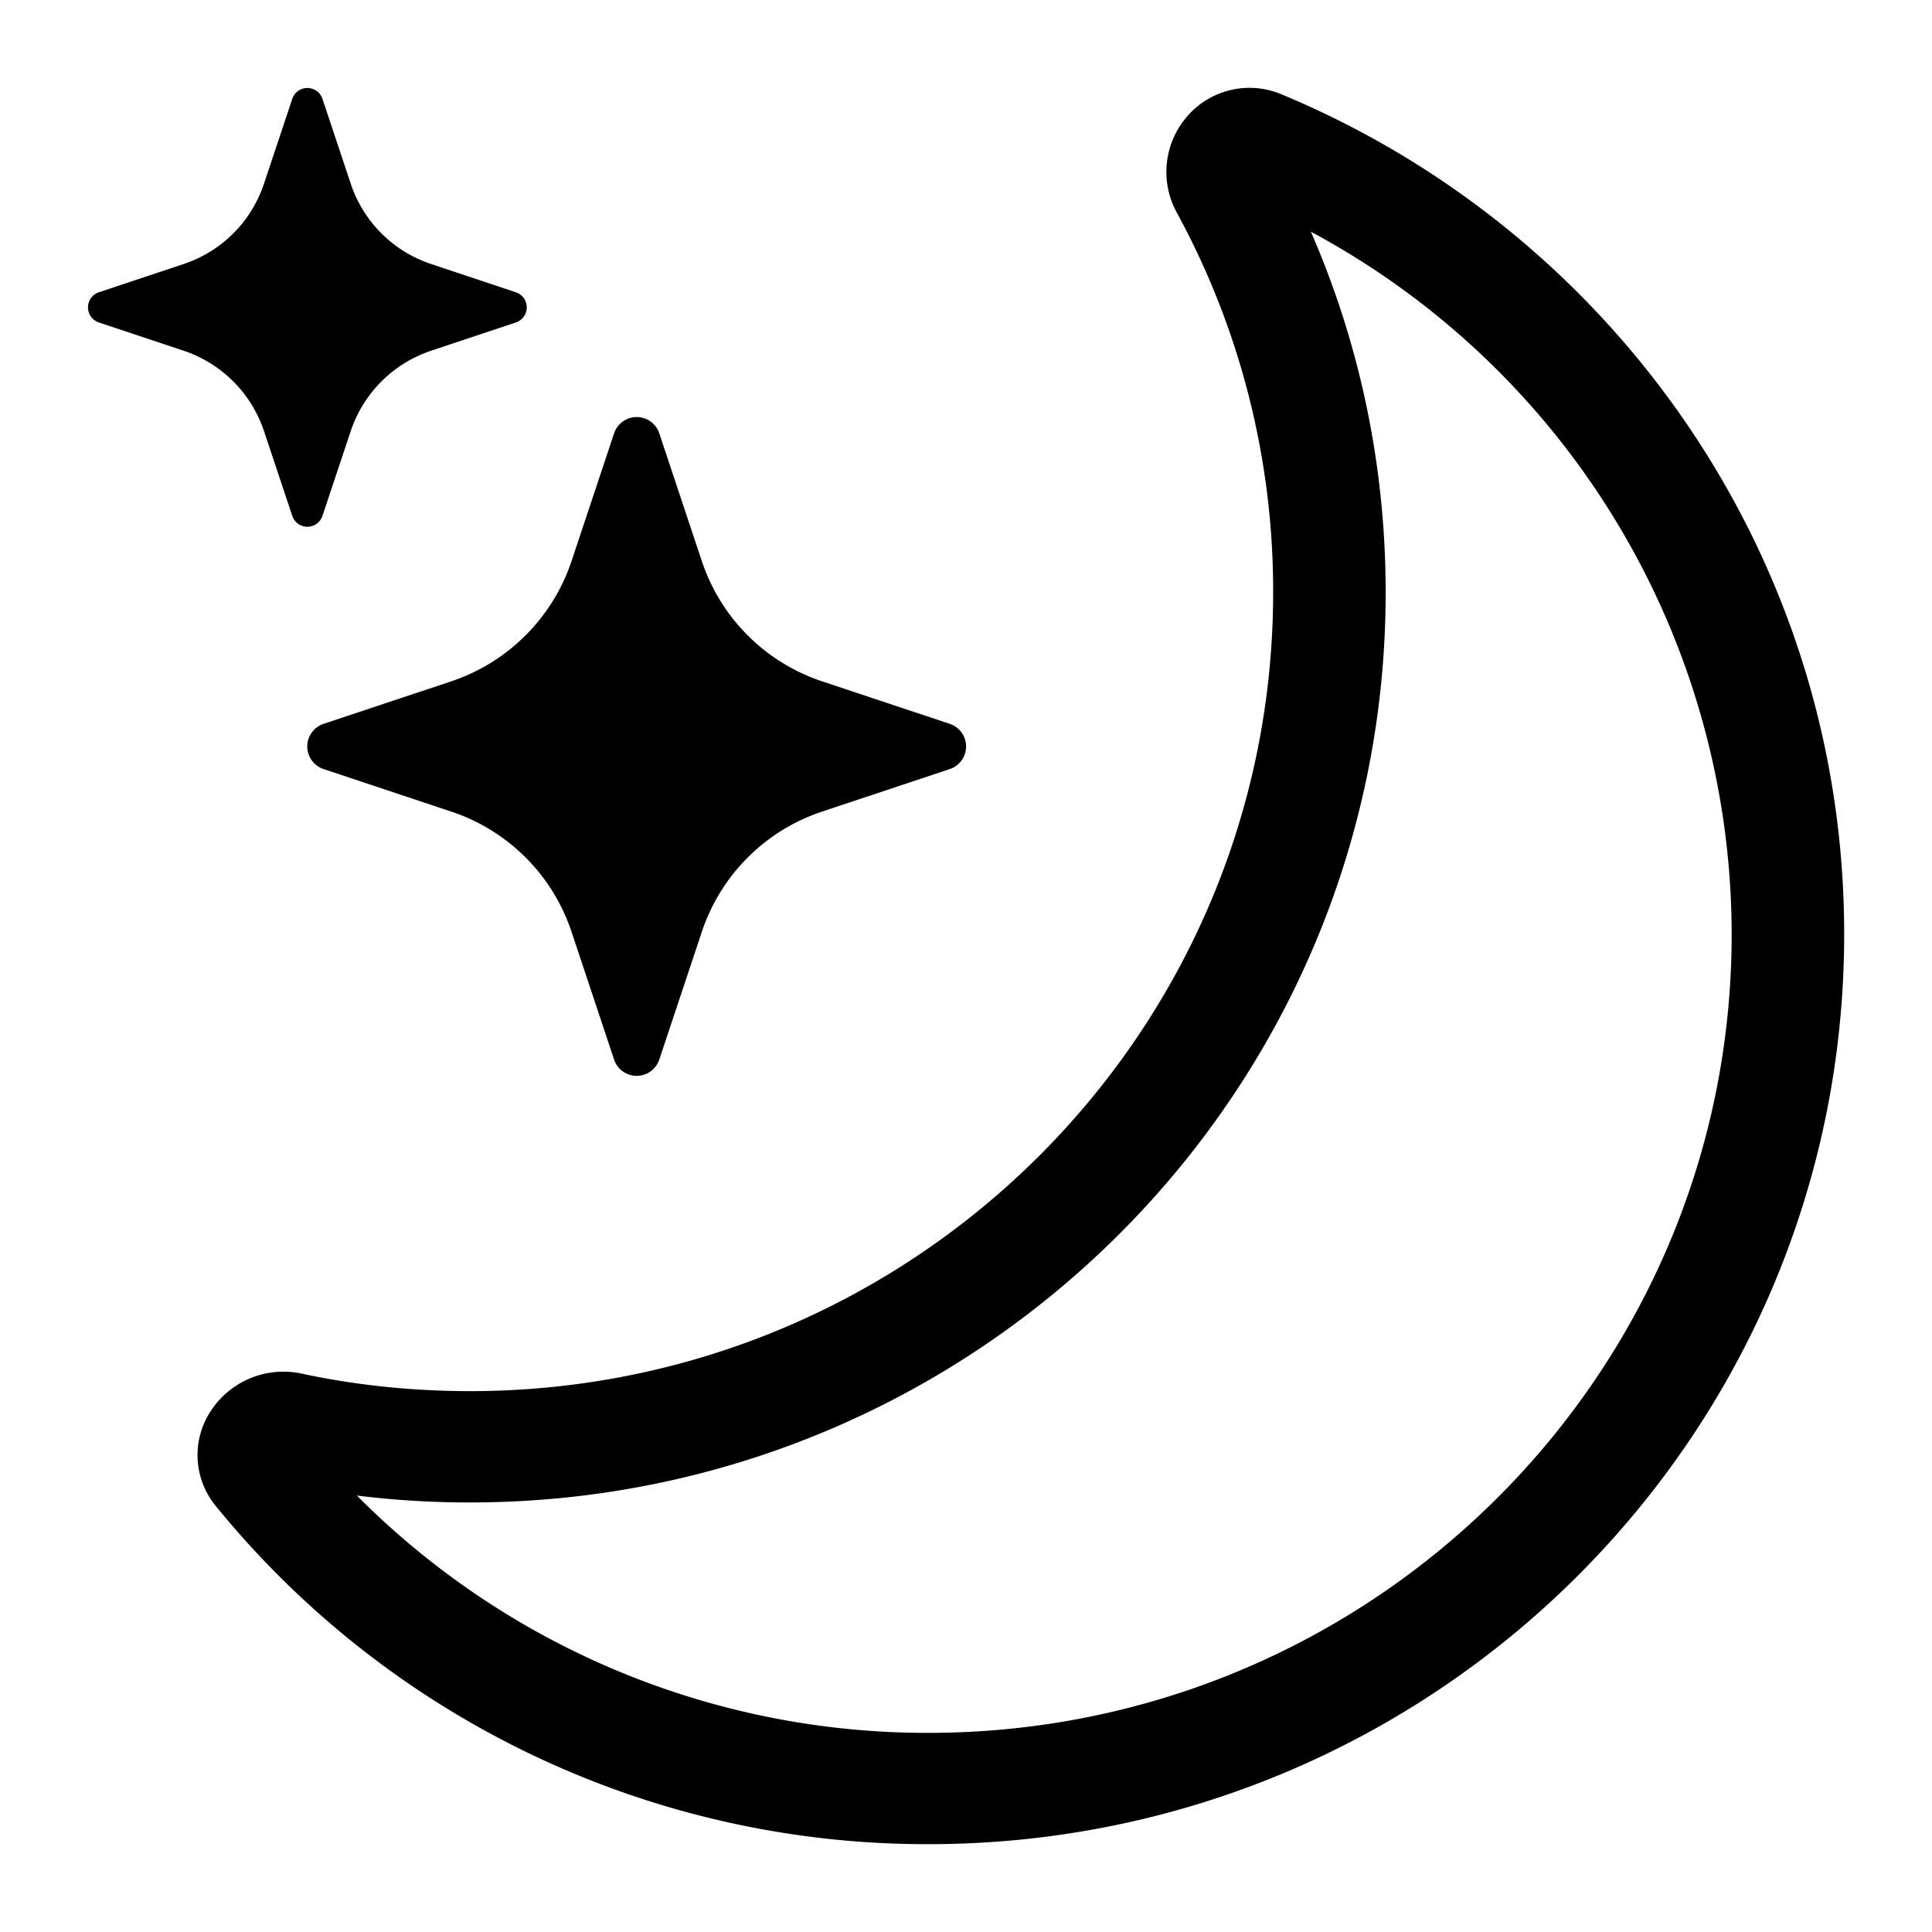 <svg xmlns="http://www.w3.org/2000/svg" xmlns:xlink="http://www.w3.org/1999/xlink" version="1.1" width="1000" height="1000" viewBox="0 0 1000 1000" xml:space="preserve">
<desc>Created with Fabric.js 3.5.0</desc>
<defs>
</defs>
<rect x="0" y="0" width="100%" height="100%" fill="#ffffff"/>
<g transform="matrix(-56.818 0 0 56.818 500 500)" id="551569">
<g style="" vector-effect="non-scaling-stroke">
		<g transform="matrix(1 0 0 1 -0.5 0)">
<path style="stroke: none; stroke-width: 1; stroke-dasharray: none; stroke-linecap: butt; stroke-dashoffset: 0; stroke-linejoin: miter; stroke-miterlimit: 4; is-custom-font: none; font-file-url: none; fill: rgb(0,0,0); fill-rule: nonzero; opacity: 1;" transform=" translate(-7.5, -8)" d="M 6 0.278 a 0.77 0.77 0 0 1 0.08 0.858 a 7.2 7.2 0 0 0 -0.878 3.46 c 0 4.021 3.278 7.277 7.318 7.277 q 0.792 -0.001 1.533 -0.16 a 0.79 0.79 0 0 1 0.81 0.316 a 0.73 0.73 0 0 1 -0.031 0.893 A 8.35 8.35 0 0 1 8.344 16 C 3.734 16 0 12.286 0 7.71 C 0 4.266 2.114 1.312 5.124 0.06 A 0.75 0.75 0 0 1 6 0.278 M 4.858 1.311 A 7.27 7.27 0 0 0 1.025 7.71 c 0 4.02 3.279 7.276 7.319 7.276 a 7.32 7.32 0 0 0 5.205 -2.162 q -0.506 0.063 -1.029 0.063 c -4.61 0 -8.343 -3.714 -8.343 -8.29 c 0 -1.167 0.242 -2.278 0.681 -3.286" stroke-linecap="round"/>
</g>
		<g transform="matrix(1 0 0 1 3.999 -3.499)">
<path style="stroke: none; stroke-width: 1; stroke-dasharray: none; stroke-linecap: butt; stroke-dashoffset: 0; stroke-linejoin: miter; stroke-miterlimit: 4; is-custom-font: none; font-file-url: none; fill: rgb(0,0,0); fill-rule: nonzero; opacity: 1;" transform=" translate(-11.999, -4.501)" d="M 10.794 3.148 a 0.217 0.217 0 0 1 0.412 0 l 0.387 1.162 c 0.173 0.518 0.579 0.924 1.097 1.097 l 1.162 0.387 a 0.217 0.217 0 0 1 0 0.412 l -1.162 0.387 a 1.73 1.73 0 0 0 -1.097 1.097 l -0.387 1.162 a 0.217 0.217 0 0 1 -0.412 0 l -0.387 -1.162 A 1.73 1.73 0 0 0 9.31 6.593 l -1.162 -0.387 a 0.217 0.217 0 0 1 0 -0.412 l 1.162 -0.387 a 1.73 1.73 0 0 0 1.097 -1.097 z M 13.863 0.099 a 0.145 0.145 0 0 1 0.274 0 l 0.258 0.774 c 0.115 0.346 0.386 0.617 0.732 0.732 l 0.774 0.258 a 0.145 0.145 0 0 1 0 0.274 l -0.774 0.258 a 1.16 1.16 0 0 0 -0.732 0.732 l -0.258 0.774 a 0.145 0.145 0 0 1 -0.274 0 l -0.258 -0.774 a 1.16 1.16 0 0 0 -0.732 -0.732 l -0.774 -0.258 a 0.145 0.145 0 0 1 0 -0.274 l 0.774 -0.258 c 0.346 -0.115 0.617 -0.386 0.732 -0.732 z" stroke-linecap="round"/>
</g>
</g>
</g>
</svg>